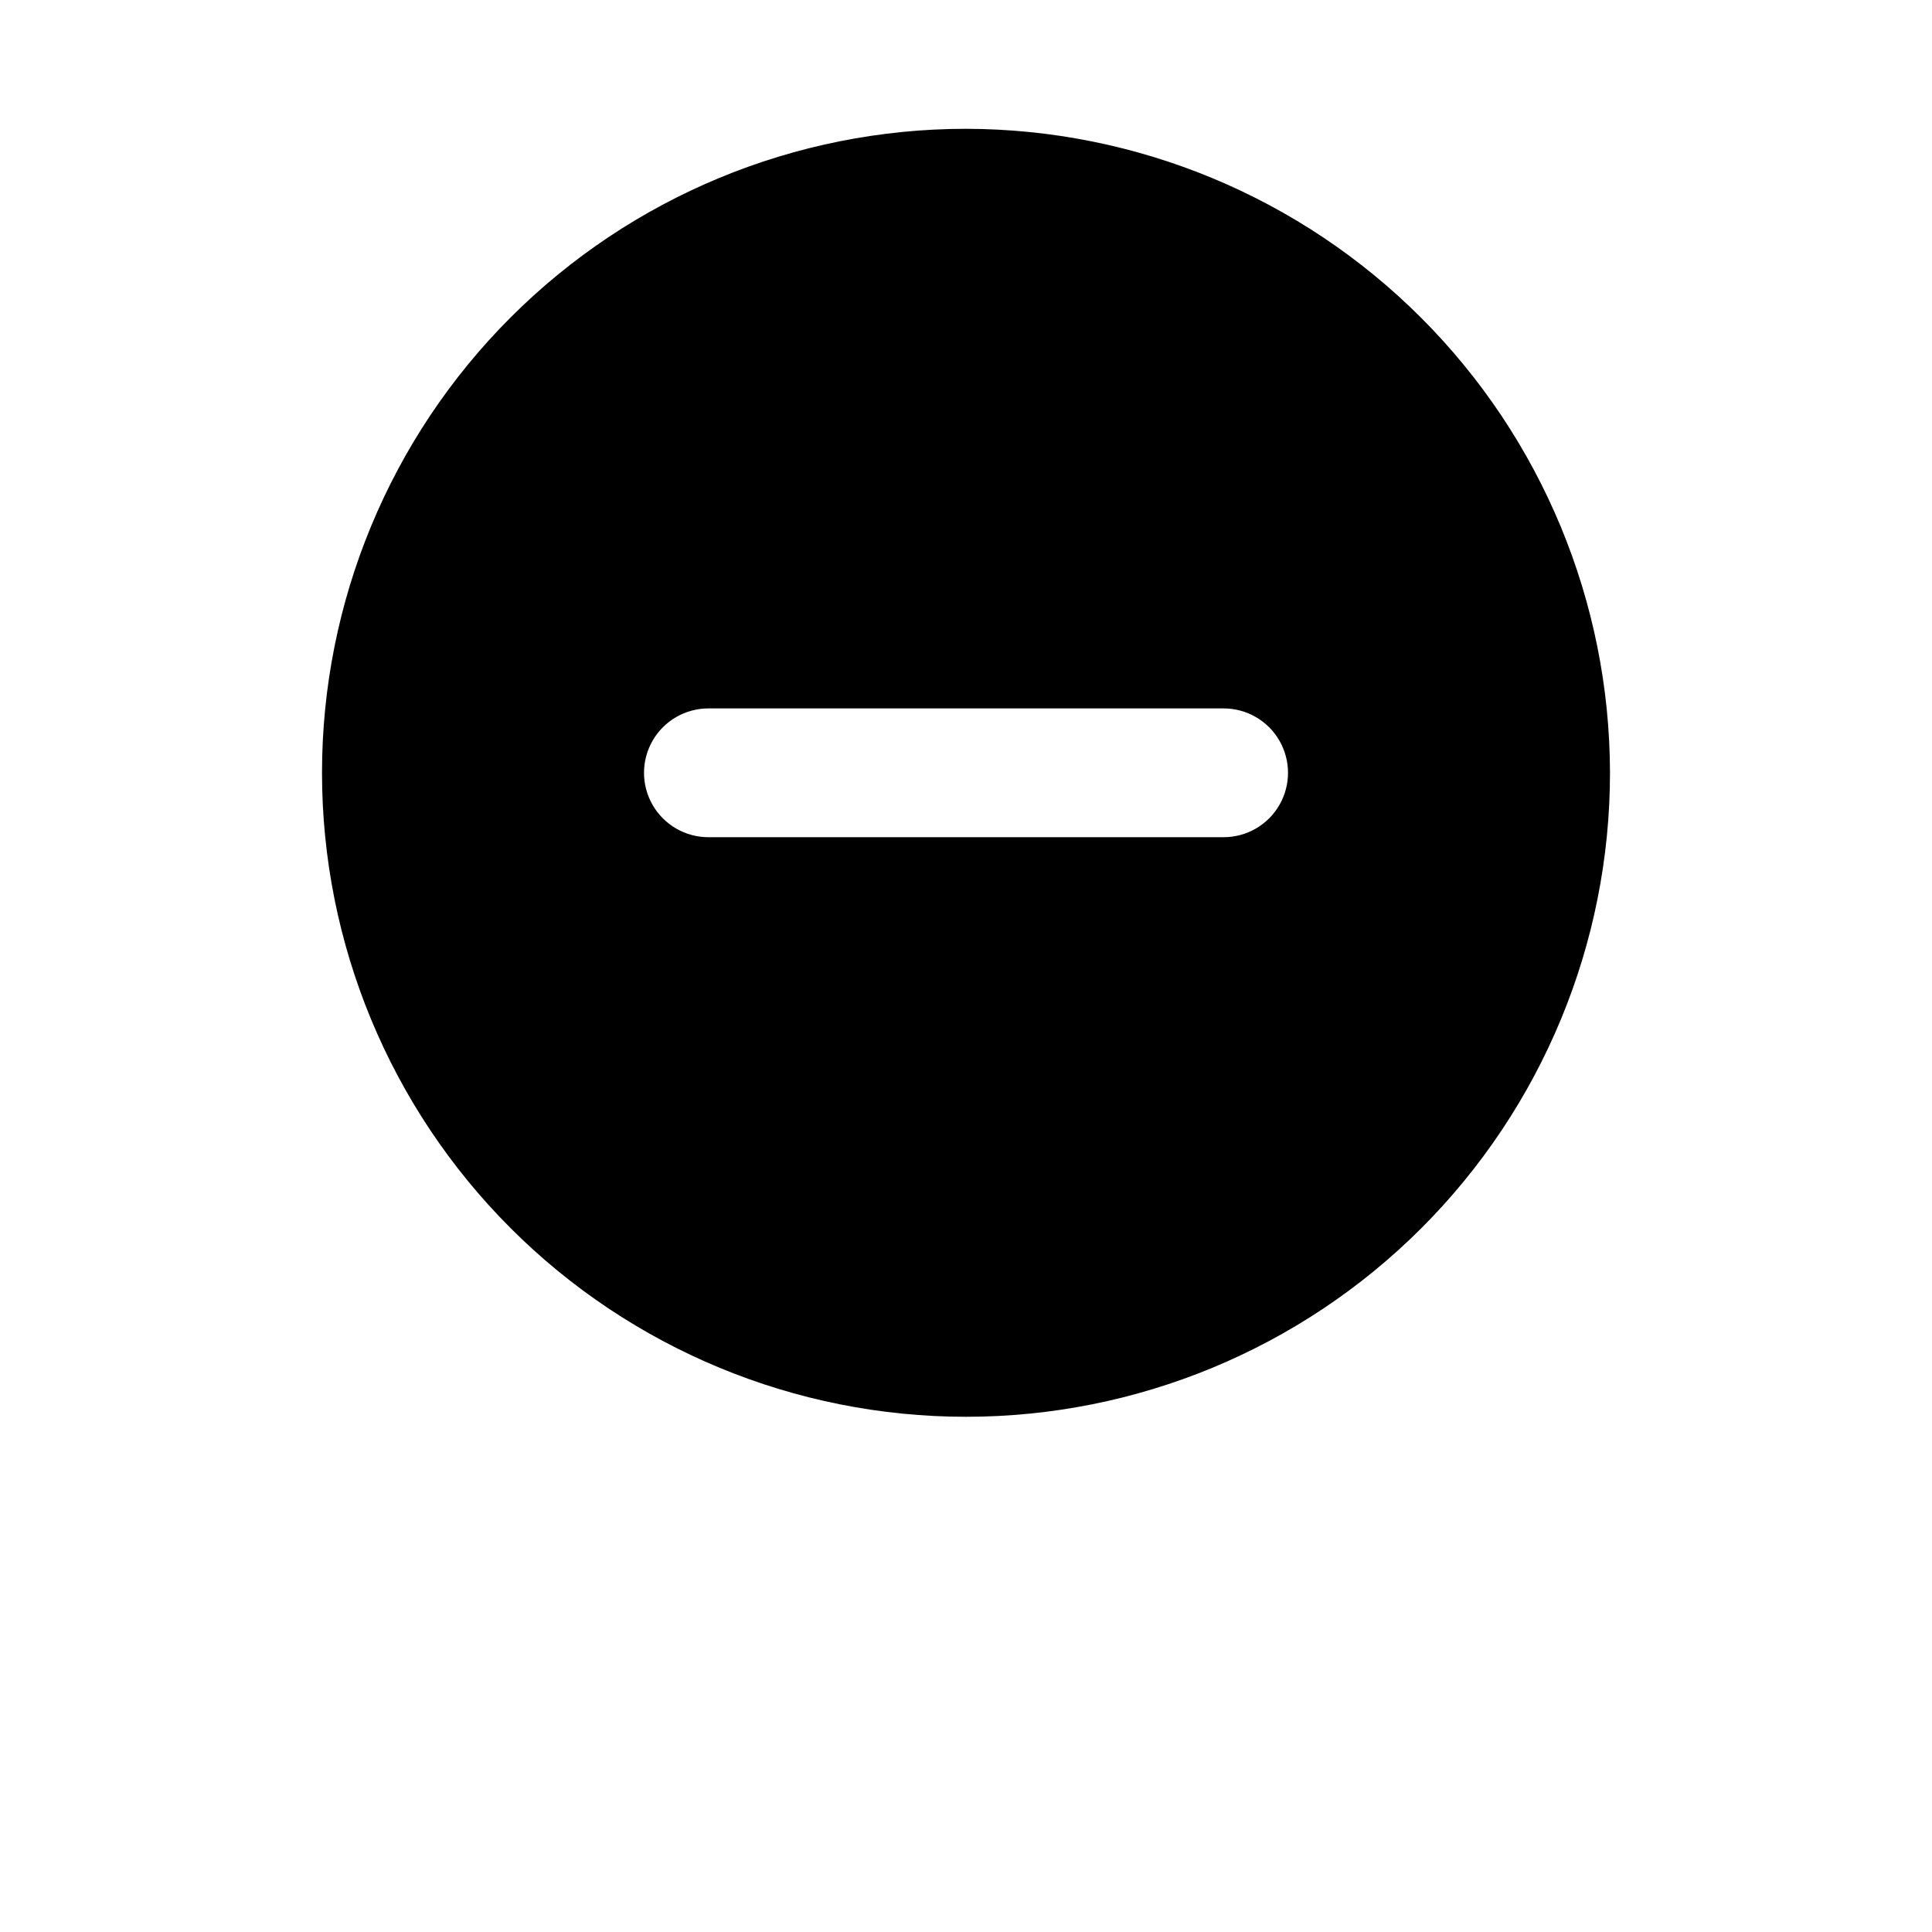 <?xml version="1.0" encoding="UTF-8"?>
<svg width="700pt" height="700pt" version="1.1" viewBox="0 0 700 700" xmlns="http://www.w3.org/2000/svg">
 <path d="m350 46.668c-61.883 0-121.23 24.582-164.99 68.34-43.758 43.758-68.34 103.11-68.34 164.99s24.582 121.23 68.34 164.99c43.758 43.758 103.11 68.34 164.99 68.34s121.23-24.582 164.99-68.34c43.758-43.758 68.34-103.11 68.34-164.99-0.098-61.855-24.711-121.14-68.449-164.88-43.738-43.738-103.03-68.352-164.88-68.449zm93.332 256.67-186.66-0.004c-8.336 0-16.039-4.445-20.207-11.664-4.168-7.219-4.168-16.117 0-23.336 4.168-7.219 11.871-11.664 20.207-11.664h186.67-0.004c8.336 0 16.039 4.445 20.207 11.664 4.168 7.219 4.168 16.117 0 23.336-4.168 7.219-11.871 11.664-20.207 11.664z"/>
</svg>
